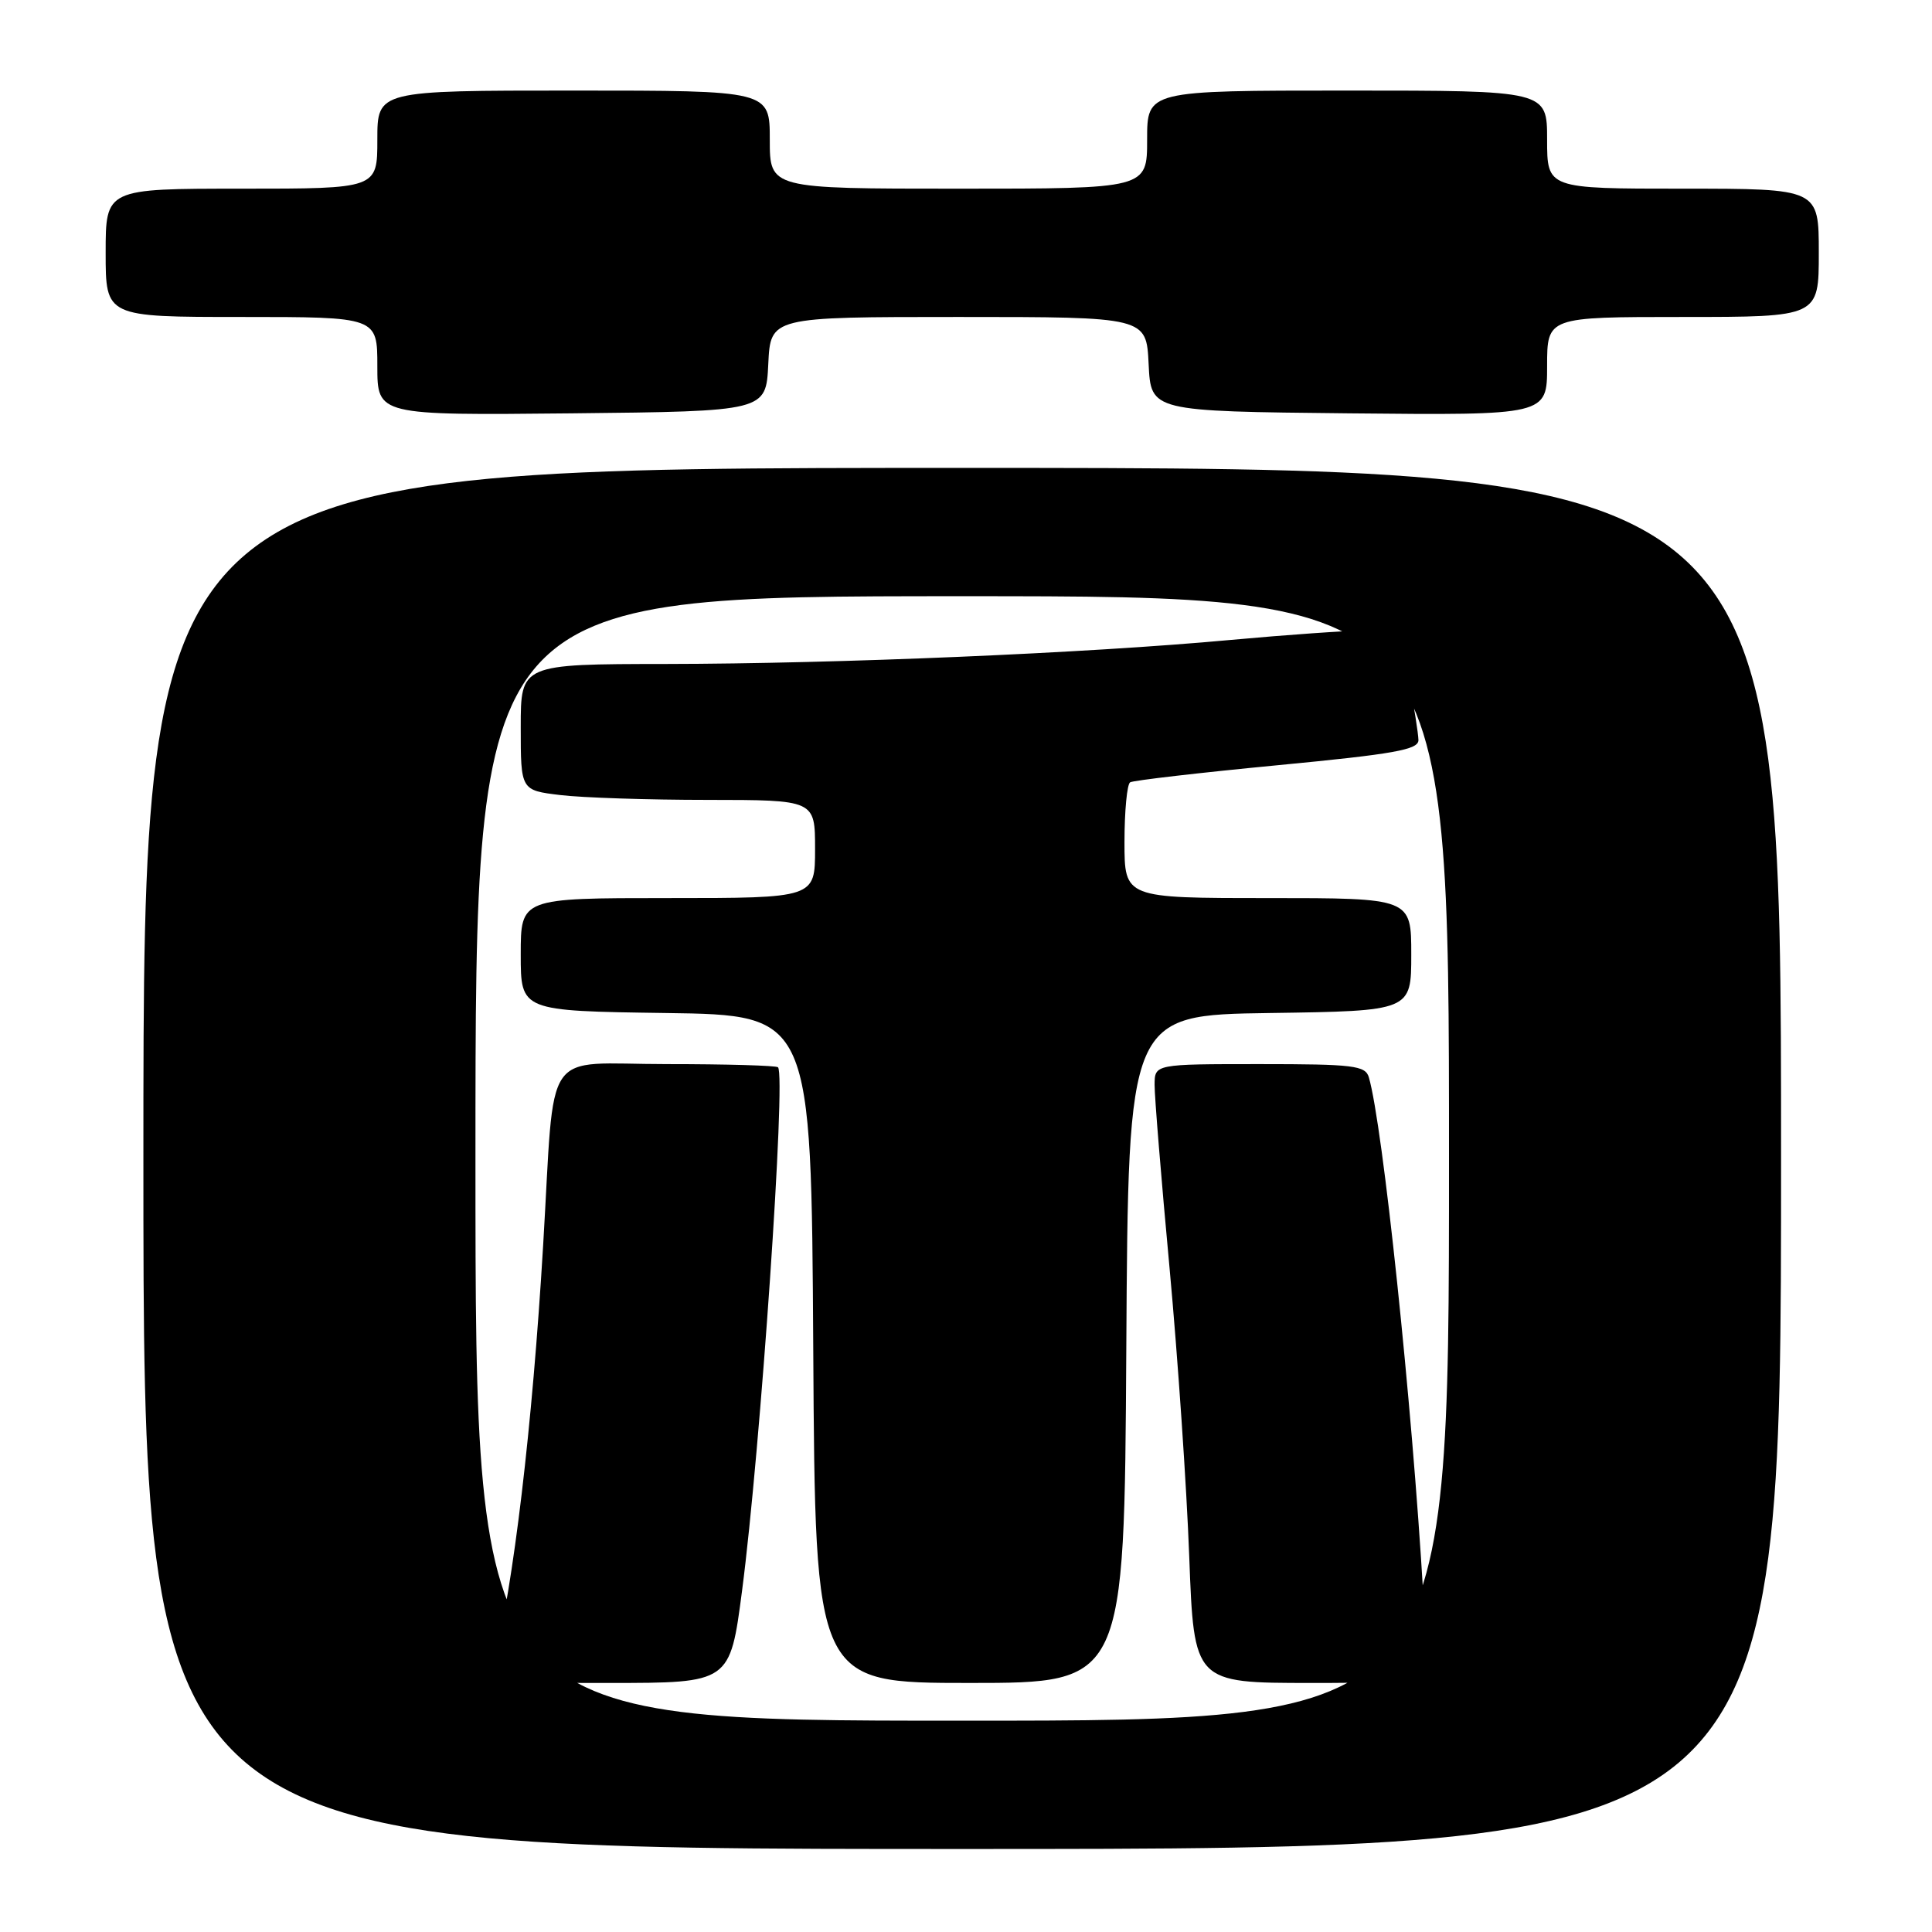 <?xml version="1.0" encoding="UTF-8" standalone="no"?>
<!DOCTYPE svg PUBLIC "-//W3C//DTD SVG 1.1//EN" "http://www.w3.org/Graphics/SVG/1.1/DTD/svg11.dtd" >
<svg xmlns="http://www.w3.org/2000/svg" xmlns:xlink="http://www.w3.org/1999/xlink" version="1.1" viewBox="0 0 256 256">
 <g >
 <path fill="currentColor"
d=" M 236.00 153.50 C 236.00 62.00 236.00 62.00 127.50 62.00 C 19.00 62.00 19.00 62.00 19.00 153.50 C 19.00 245.00 19.00 245.00 127.50 245.00 C 236.00 245.00 236.00 245.00 236.00 153.50 Z  M 101.80 48.25 C 102.10 42.00 102.10 42.00 127.00 42.00 C 151.90 42.00 151.90 42.00 152.20 48.25 C 152.50 54.50 152.50 54.50 178.75 54.77 C 205.00 55.03 205.00 55.03 205.00 48.52 C 205.00 42.00 205.00 42.00 223.00 42.00 C 241.00 42.00 241.00 42.00 241.00 33.50 C 241.00 25.00 241.00 25.00 223.00 25.00 C 205.00 25.00 205.00 25.00 205.00 18.50 C 205.00 12.00 205.00 12.00 178.50 12.00 C 152.00 12.00 152.00 12.00 152.00 18.50 C 152.00 25.00 152.00 25.00 127.00 25.00 C 102.00 25.00 102.00 25.00 102.00 18.50 C 102.00 12.00 102.00 12.00 76.00 12.00 C 50.00 12.00 50.00 12.00 50.00 18.50 C 50.00 25.00 50.00 25.00 32.00 25.00 C 14.00 25.00 14.00 25.00 14.00 33.50 C 14.00 42.00 14.00 42.00 32.00 42.00 C 50.00 42.00 50.00 42.00 50.00 48.52 C 50.00 55.03 50.00 55.03 75.75 54.77 C 101.50 54.50 101.50 54.50 101.80 48.25 Z  M 63.00 153.50 C 63.00 79.00 63.00 79.00 127.50 79.00 C 192.00 79.00 192.00 79.00 192.00 153.50 C 192.00 228.00 192.00 228.00 127.50 228.00 C 63.00 228.00 63.00 228.00 63.00 153.50 Z  M 98.33 210.75 C 100.76 192.15 104.17 142.51 103.09 141.42 C 102.86 141.19 96.24 141.00 88.38 141.00 C 71.62 141.00 73.58 138.12 71.97 165.00 C 70.53 189.15 68.05 209.98 65.35 220.74 C 64.78 223.00 64.78 223.00 80.76 223.00 C 96.73 223.00 96.73 223.00 98.33 210.75 Z  M 149.24 178.75 C 149.50 134.50 149.50 134.50 168.25 134.23 C 187.00 133.96 187.00 133.96 187.00 126.48 C 187.00 119.00 187.00 119.00 168.00 119.00 C 149.00 119.00 149.00 119.00 149.00 111.56 C 149.00 107.47 149.34 103.91 149.75 103.66 C 150.16 103.41 158.94 102.39 169.25 101.40 C 184.80 99.91 187.99 99.34 187.95 98.05 C 187.93 97.20 187.36 93.58 186.69 90.00 C 185.47 83.50 185.47 83.50 180.99 83.53 C 178.52 83.55 170.43 84.12 163.00 84.80 C 144.05 86.55 110.94 87.95 88.25 87.98 C 69.00 88.00 69.00 88.00 69.00 96.36 C 69.00 104.72 69.00 104.72 74.25 105.35 C 77.14 105.70 85.91 105.99 93.75 105.99 C 108.00 106.00 108.00 106.00 108.00 112.50 C 108.00 119.00 108.00 119.00 88.50 119.00 C 69.00 119.00 69.00 119.00 69.00 126.48 C 69.00 133.96 69.00 133.96 88.25 134.23 C 107.50 134.50 107.50 134.50 107.76 178.75 C 108.02 223.00 108.02 223.00 128.50 223.00 C 148.98 223.00 148.98 223.00 149.24 178.75 Z  M 188.59 211.25 C 187.11 185.96 183.23 149.10 181.38 142.75 C 180.92 141.19 179.34 141.00 166.93 141.00 C 153.00 141.00 153.00 141.00 152.99 143.75 C 152.98 145.26 153.87 156.18 154.97 168.00 C 156.06 179.82 157.24 197.04 157.58 206.25 C 158.21 223.00 158.21 223.00 173.74 223.00 C 189.27 223.00 189.27 223.00 188.59 211.25 Z "/>
</g>
</svg>